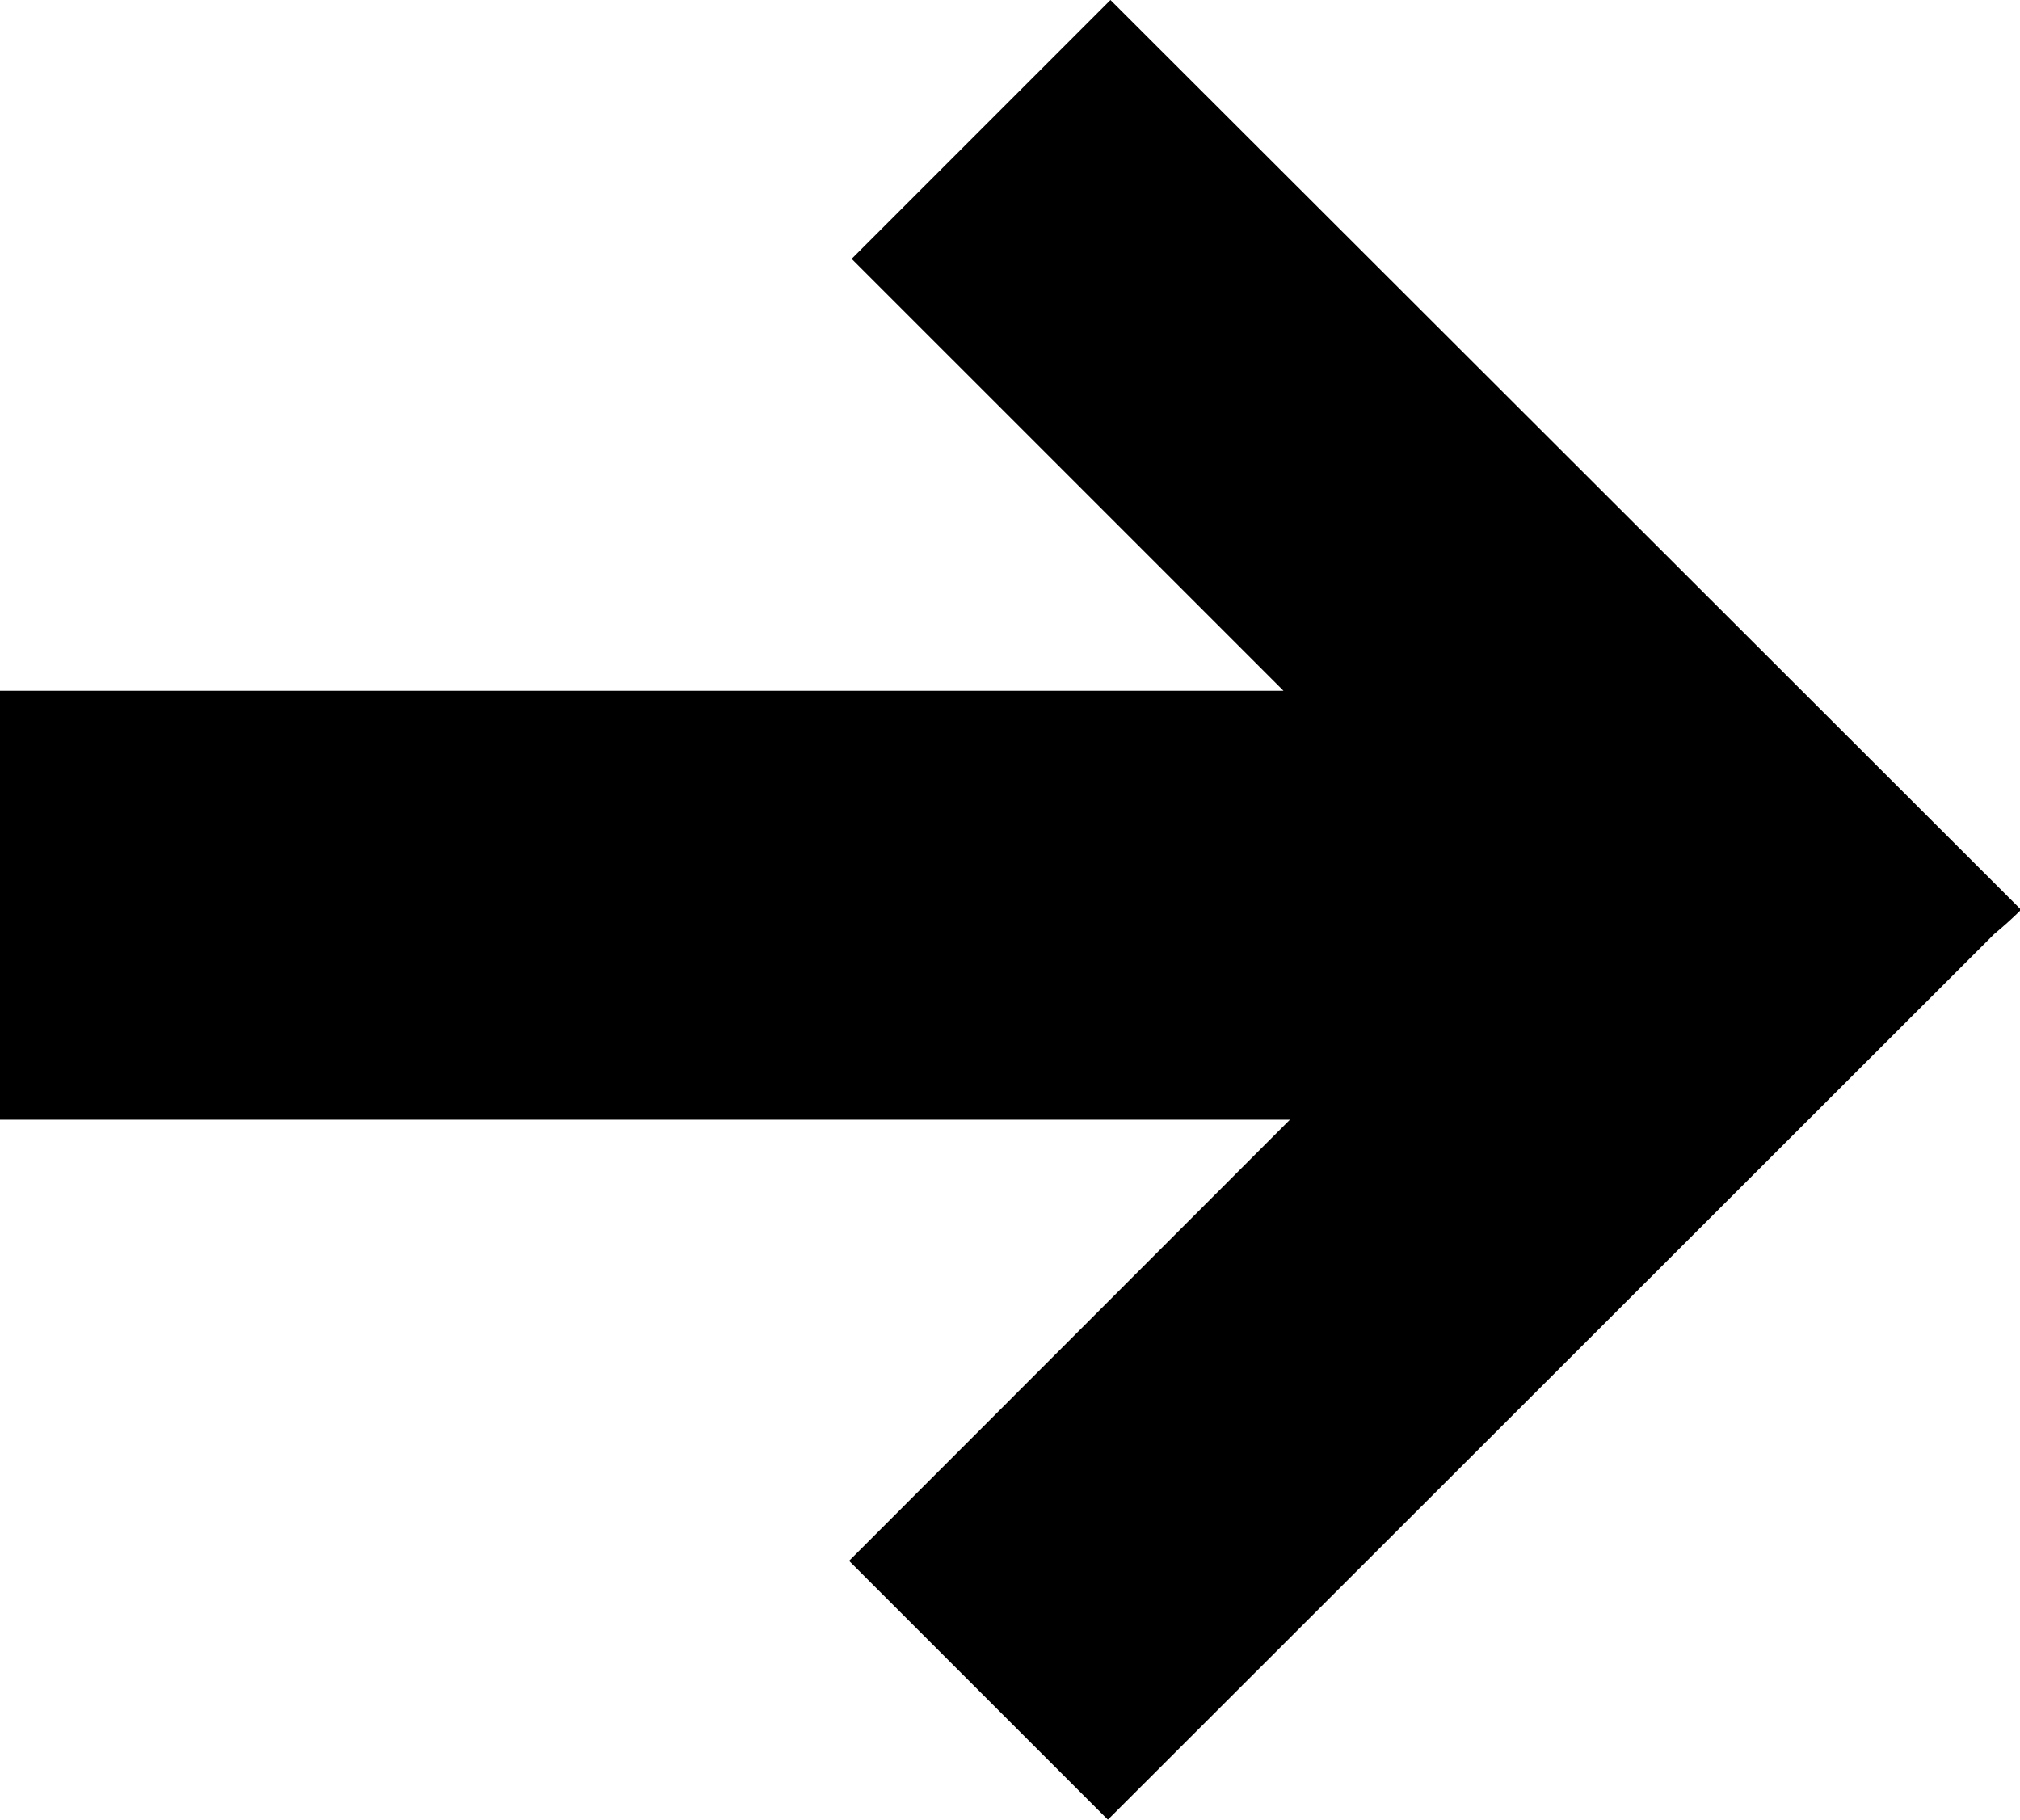 <svg xmlns="http://www.w3.org/2000/svg" viewBox="0 0 94.21 84.85"><title>right</title><g id="Layer_2" data-name="Layer 2"><g id="Layer_1-2" data-name="Layer 1"><path d="M51.67,84.85,93,43.56c.43-.36.85-.73,1.26-1.14L51.79,0,39.72,12.07,59.86,32.21H0v20H60.16L39.6,72.78Z"/></g></g></svg>